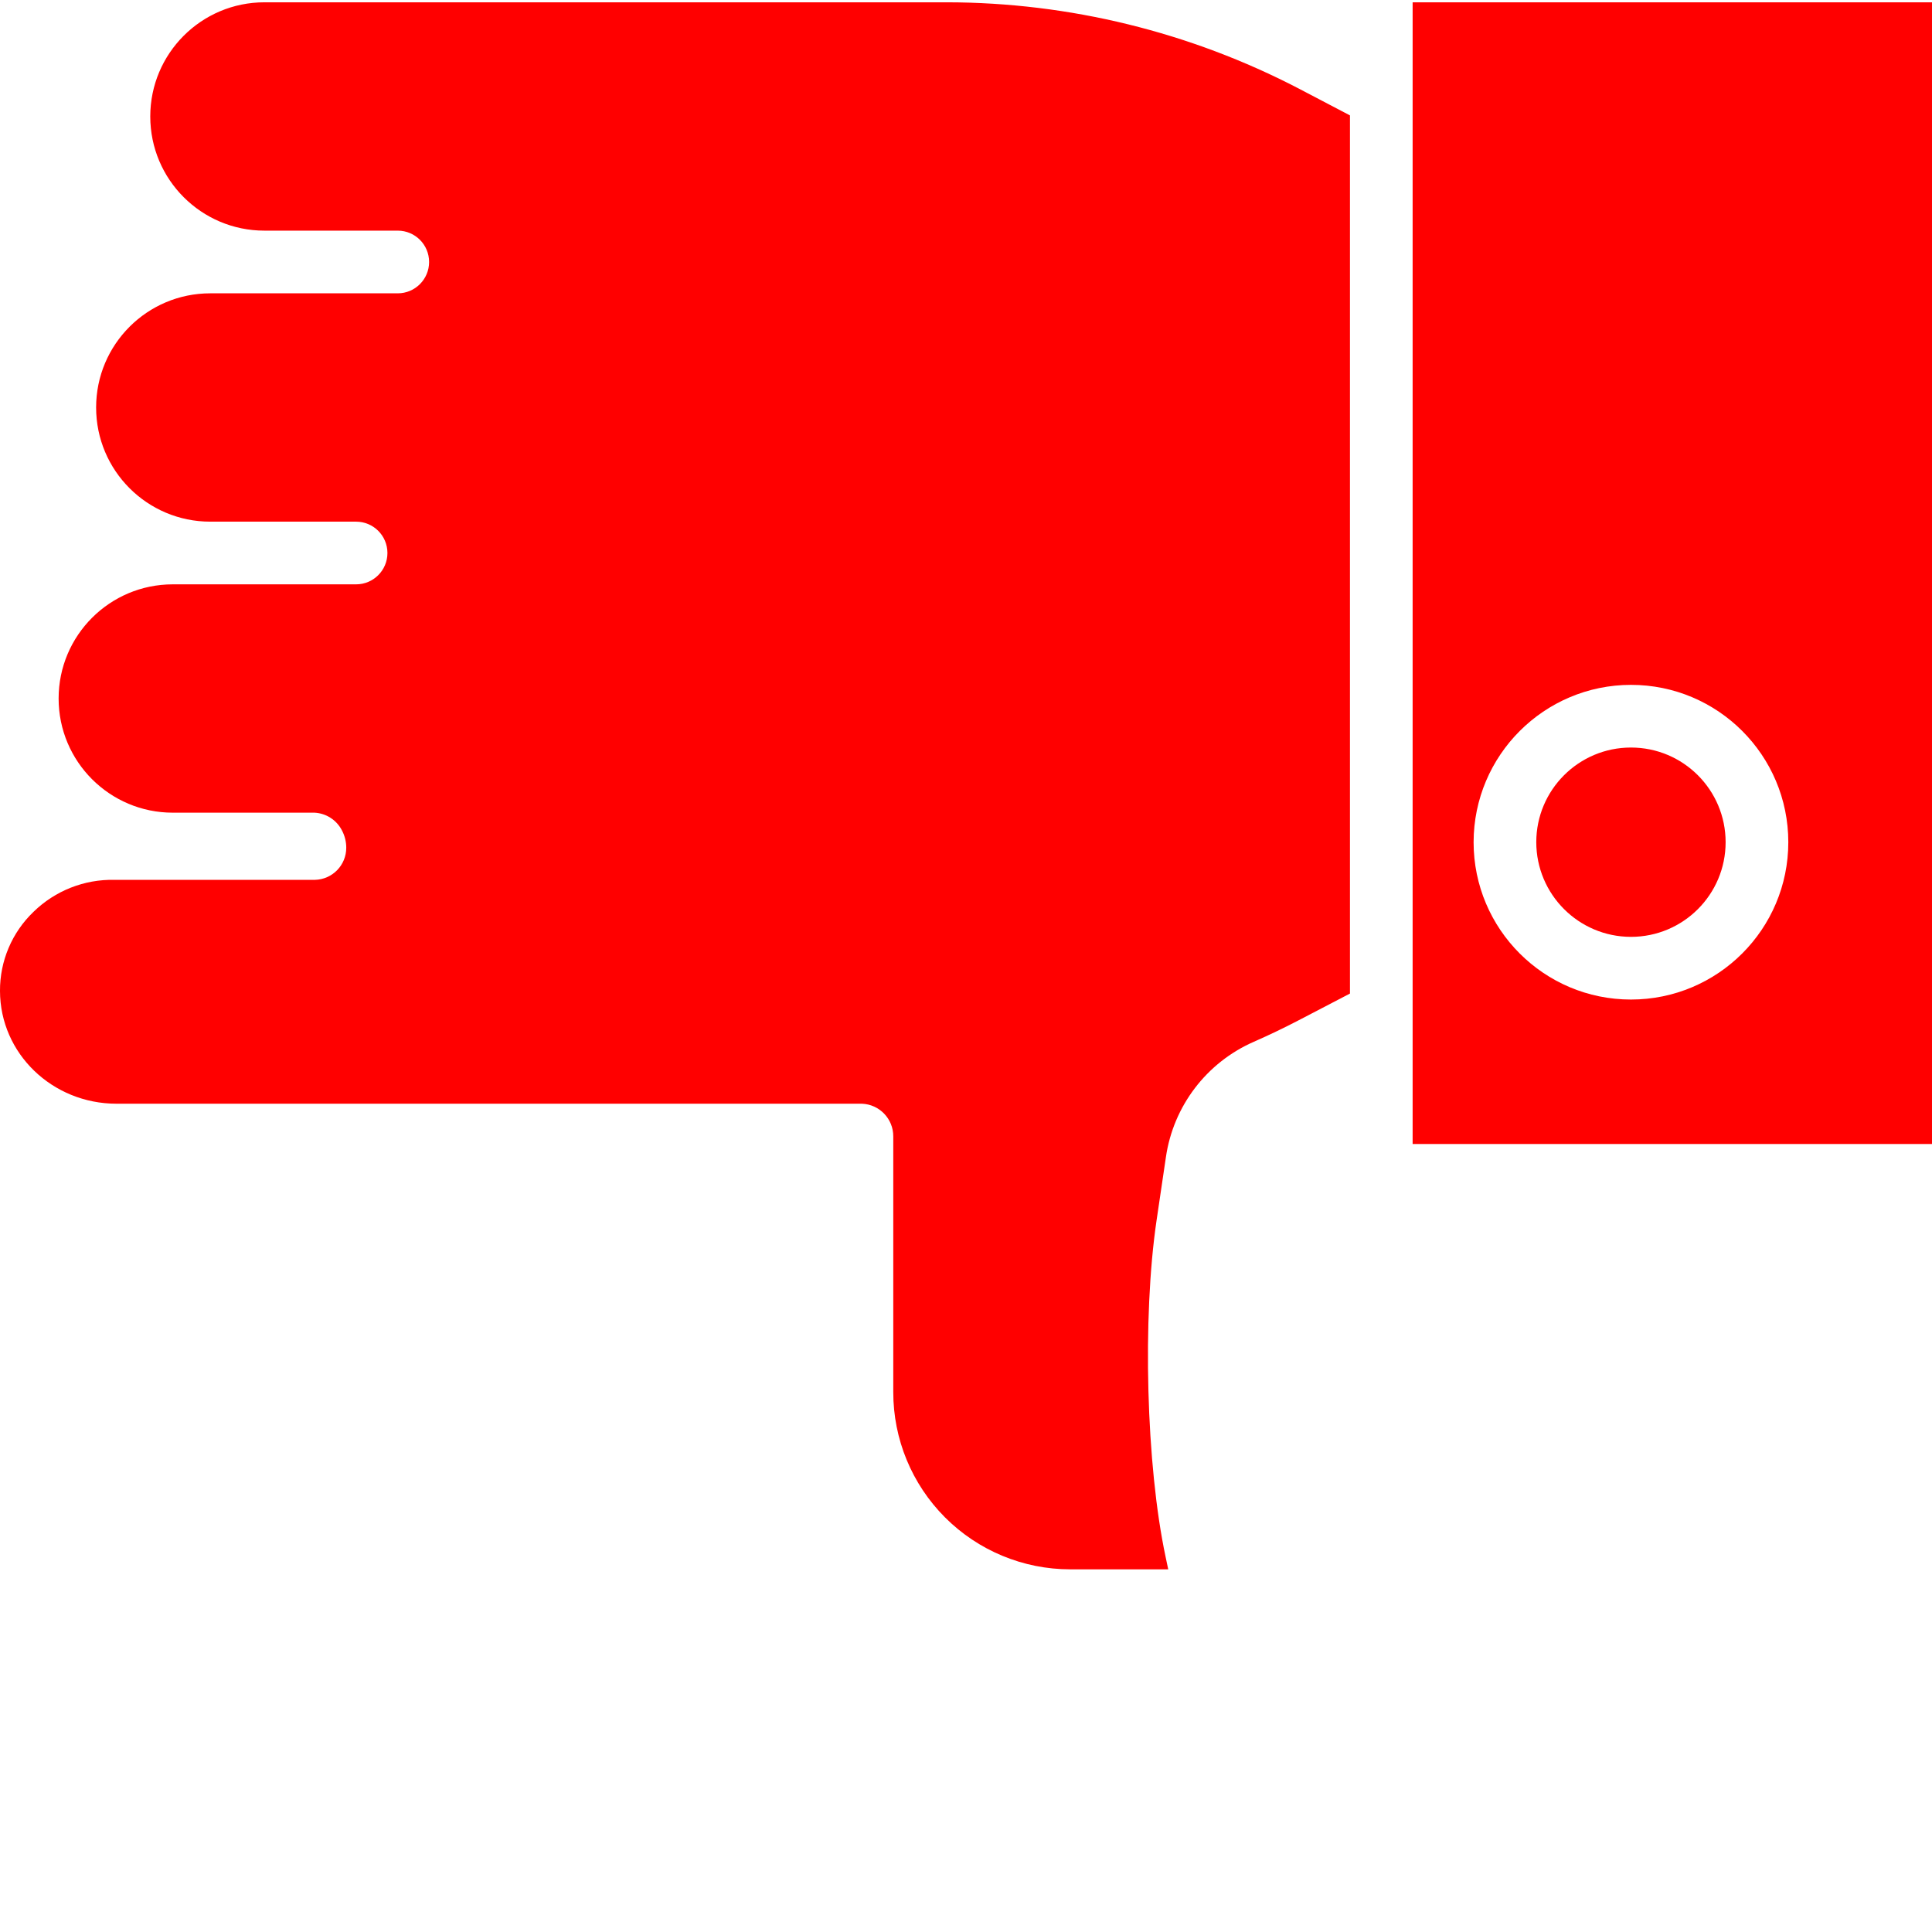 <?xml version="1.0"?>
<svg xmlns="http://www.w3.org/2000/svg" xmlns:xlink="http://www.w3.org/1999/xlink" xmlns:svgjs="http://svgjs.com/svgjs" version="1.1" width="512" height="512" x="0" y="0" viewBox="0 0 431.513 431" style="enable-background:new 0 0 512 512" xml:space="preserve"><g><path xmlns="http://www.w3.org/2000/svg" d="m211.492.258h-152.43c-14.082 0-25.5 11.414-25.5 25.5 0 14.082 11.418 25.5 25.5 25.5h29.777c3.867 0 7 3.133 7 7 0 3.863-3.133 7-7 7h-41.871c-14.082 0-25.5 11.414-25.5 25.5 0 14.082 11.418 25.5 25.5 25.5h32.566c3.867 0 7 3.133 7 7 0 3.863-3.133 7-7 7h-40.941c-14.082 0-25.5 11.414-25.5 25.5 0 14.082 11.418 25.5 25.5 25.5h31.637c2.633.125 4.988 1.66 6.172 4.016.613 1.176.934 2.48.934 3.805.012 3.902-3.102 7.094-7 7.18h-44.77c-6.738-.145-13.25 2.43-18.074 7.137-4.824 4.617-7.531 11.012-7.492 17.688.027 13.969 11.699 25.176 26.02 25.176h166.477c3.93.145 7.035 3.379 7.016 7.312v57.086c-.016 10.496 4.137 20.566 11.551 27.992 7.41 7.43 17.473 11.605 27.965 11.609h21.895l-.59-2.801c-4.336-20.383-5.219-53.426-2.008-75.18l2.074-14.047c1.648-11.426 9.082-21.184 19.656-25.809 3.387-1.488 6.762-3.109 10.031-4.812l11.426-5.953v-196.137l-11.418-5.984c-24.277-12.625-51.234-19.238-78.602-19.277zm0 0" fill="#ff0000" data-original="#000000" style=""/><path xmlns="http://www.w3.org/2000/svg" d="m364.273 208.992c11.68 0 21.145-9.465 21.145-21.141 0-11.68-9.465-21.145-21.145-21.145-11.676 0-21.145 9.465-21.145 21.145.016 11.672 9.473 21.129 21.145 21.141zm0 0" fill="#ff0000" data-original="#000000" style=""/><path xmlns="http://www.w3.org/2000/svg" d="m315.512 255.258h116v-255h-116zm48.762-102.551c19.41 0 35.145 15.734 35.145 35.145 0 19.406-15.734 35.141-35.145 35.141-19.41 0-35.145-15.734-35.145-35.141.023-19.402 15.746-35.125 35.145-35.145zm0 0" fill="#ff0000" data-original="#000000" style=""/></g></svg>
